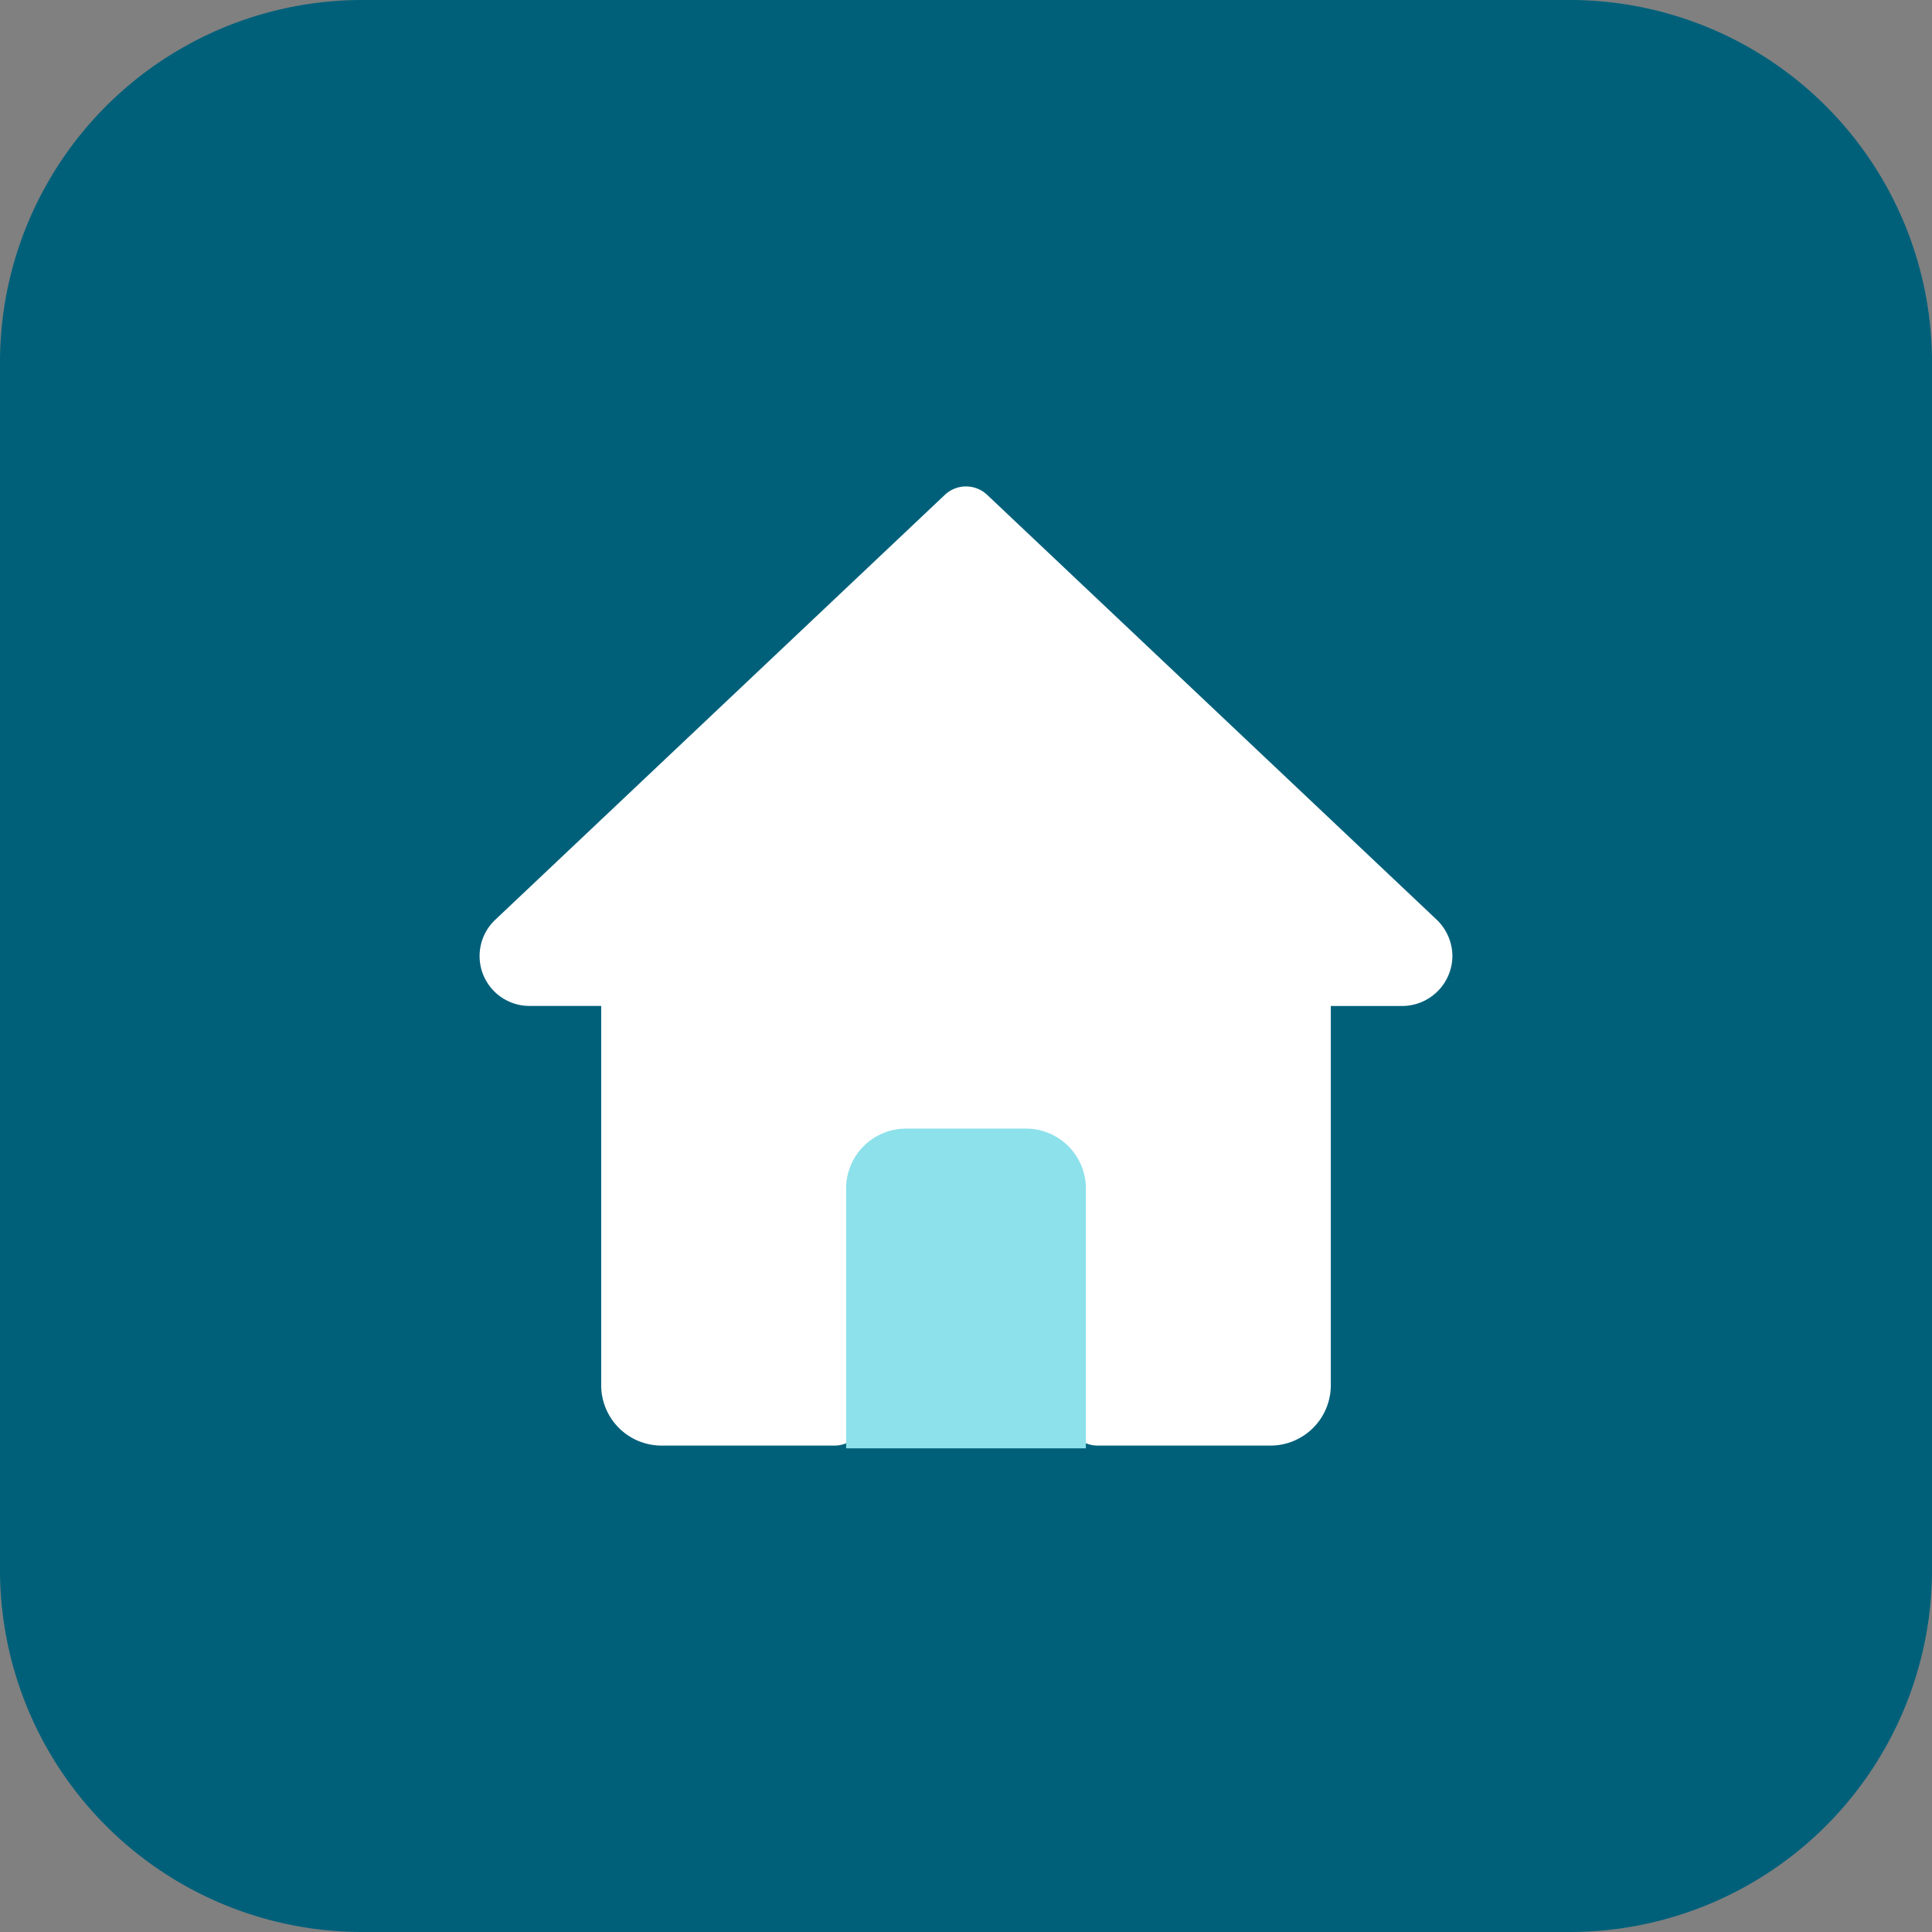 <svg id="home" xmlns="http://www.w3.org/2000/svg" width="700" height="700" viewBox="0 0 700 700">
  <rect x="0" y="0" width="700" height="700" fill="#808080" stroke="none"/>
  <path id="Path_76" data-name="Path 76" d="M568.75,700H131.25A131.243,131.243,0,0,1,0,568.75V131.25A131.243,131.243,0,0,1,131.25,0h437.5A131.243,131.243,0,0,1,700,131.25v437.5A131.243,131.243,0,0,1,568.75,700Zm0,0" fill="#00607a"/>
  <path id="Path_77" data-name="Path 77" d="M474.878,285.08,311.857,131.016a11.151,11.151,0,0,0-15.242,0L133.421,285.255a18.071,18.071,0,0,0,12.929,30.974h25.708V453.807a21.885,21.885,0,0,0,22.029,21.721H256.5a10.946,10.946,0,0,0,11.015-10.86V370.552a3.659,3.659,0,0,1,3.679-3.627H337.28a3.658,3.658,0,0,1,3.679,3.627v94.115a10.946,10.946,0,0,0,11.015,10.86h62.41a21.885,21.885,0,0,0,22.029-21.721V316.25H462.12a18.24,18.24,0,0,0,18.351-18.093A18.436,18.436,0,0,0,474.878,285.08Zm0,0" transform="translate(45.764 48.237)" fill="#fff"/>
  <path id="Path_78" data-name="Path 78" d="M224,414.508h86.882V320.392a21.728,21.728,0,0,0-21.721-21.721H245.721A21.728,21.728,0,0,0,224,320.392Zm0,0" transform="translate(82.559 110.245)" fill="#8ce1eb"/>
</svg>
